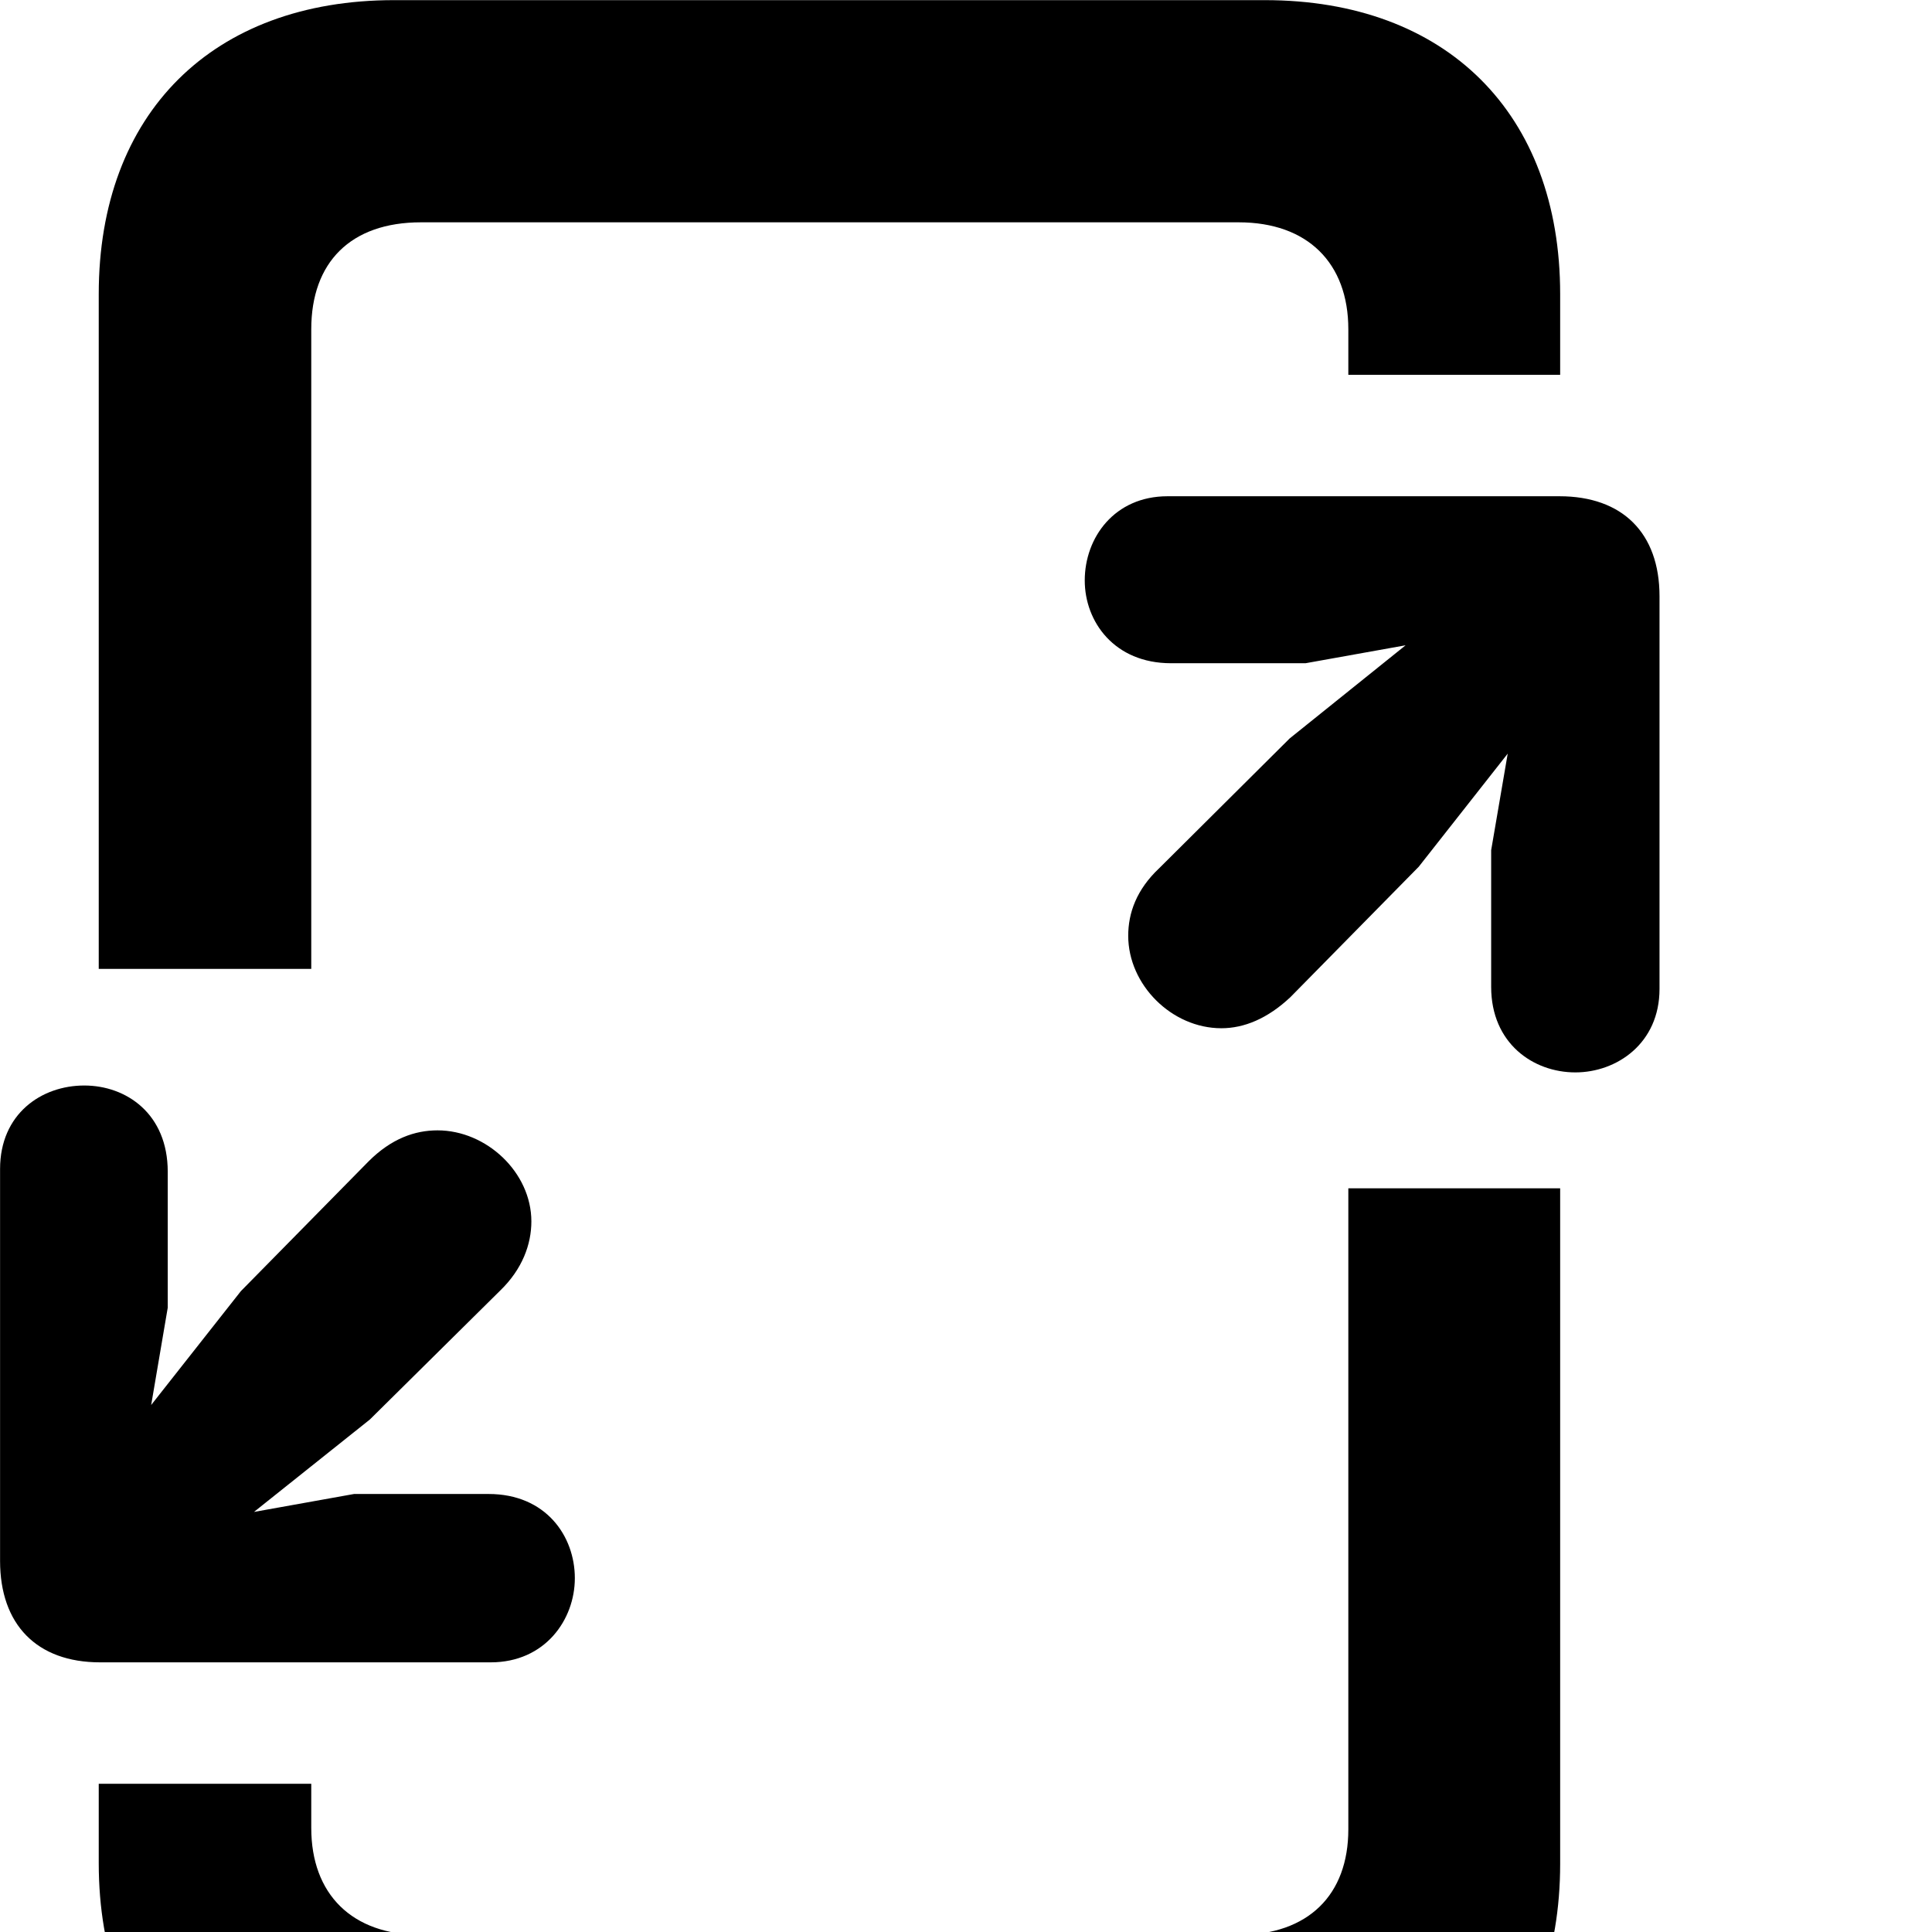 <svg xmlns="http://www.w3.org/2000/svg" viewBox="0 0 28 28" width="28" height="28">
  <path d="M1.431 14.042H4.511V4.772C4.511 3.802 5.081 3.222 6.101 3.222H17.951C18.951 3.222 19.541 3.812 19.541 4.772V5.432H22.611V4.262C22.611 1.642 20.961 0.002 18.331 0.002H5.711C3.081 0.002 1.431 1.642 1.431 4.262ZM16.921 7.192C16.151 7.192 15.721 7.792 15.721 8.412C15.721 9.012 16.151 9.612 16.971 9.612H18.921L20.371 9.352L18.691 10.702L16.801 12.582C16.471 12.892 16.351 13.232 16.351 13.562C16.351 14.272 16.981 14.902 17.701 14.902C18.031 14.902 18.371 14.762 18.701 14.452L20.561 12.562L21.851 10.922L21.611 12.322V14.302C21.611 15.122 22.221 15.542 22.831 15.542C23.431 15.542 24.051 15.122 24.051 14.332V8.642C24.051 7.722 23.511 7.192 22.601 7.192ZM1.451 24.092H7.111C7.901 24.092 8.331 23.472 8.331 22.872C8.331 22.262 7.911 21.652 7.081 21.652H5.131L3.681 21.912L5.361 20.572L7.251 18.702C7.571 18.392 7.701 18.032 7.701 17.702C7.701 16.992 7.051 16.382 6.341 16.382C6.011 16.382 5.671 16.502 5.341 16.832L3.491 18.712L2.191 20.362L2.431 18.952V16.982C2.431 16.142 1.831 15.732 1.221 15.732C0.601 15.732 0.001 16.142 0.001 16.942V22.622C0.001 23.542 0.531 24.092 1.451 24.092ZM5.711 31.282H18.331C20.971 31.282 22.611 29.622 22.611 27.012V17.222H19.541V26.512C19.541 27.462 18.961 28.042 17.951 28.042H6.101C5.101 28.042 4.511 27.452 4.511 26.492V25.852H1.431V27.002C1.431 29.622 3.091 31.282 5.711 31.282Z" />
</svg>